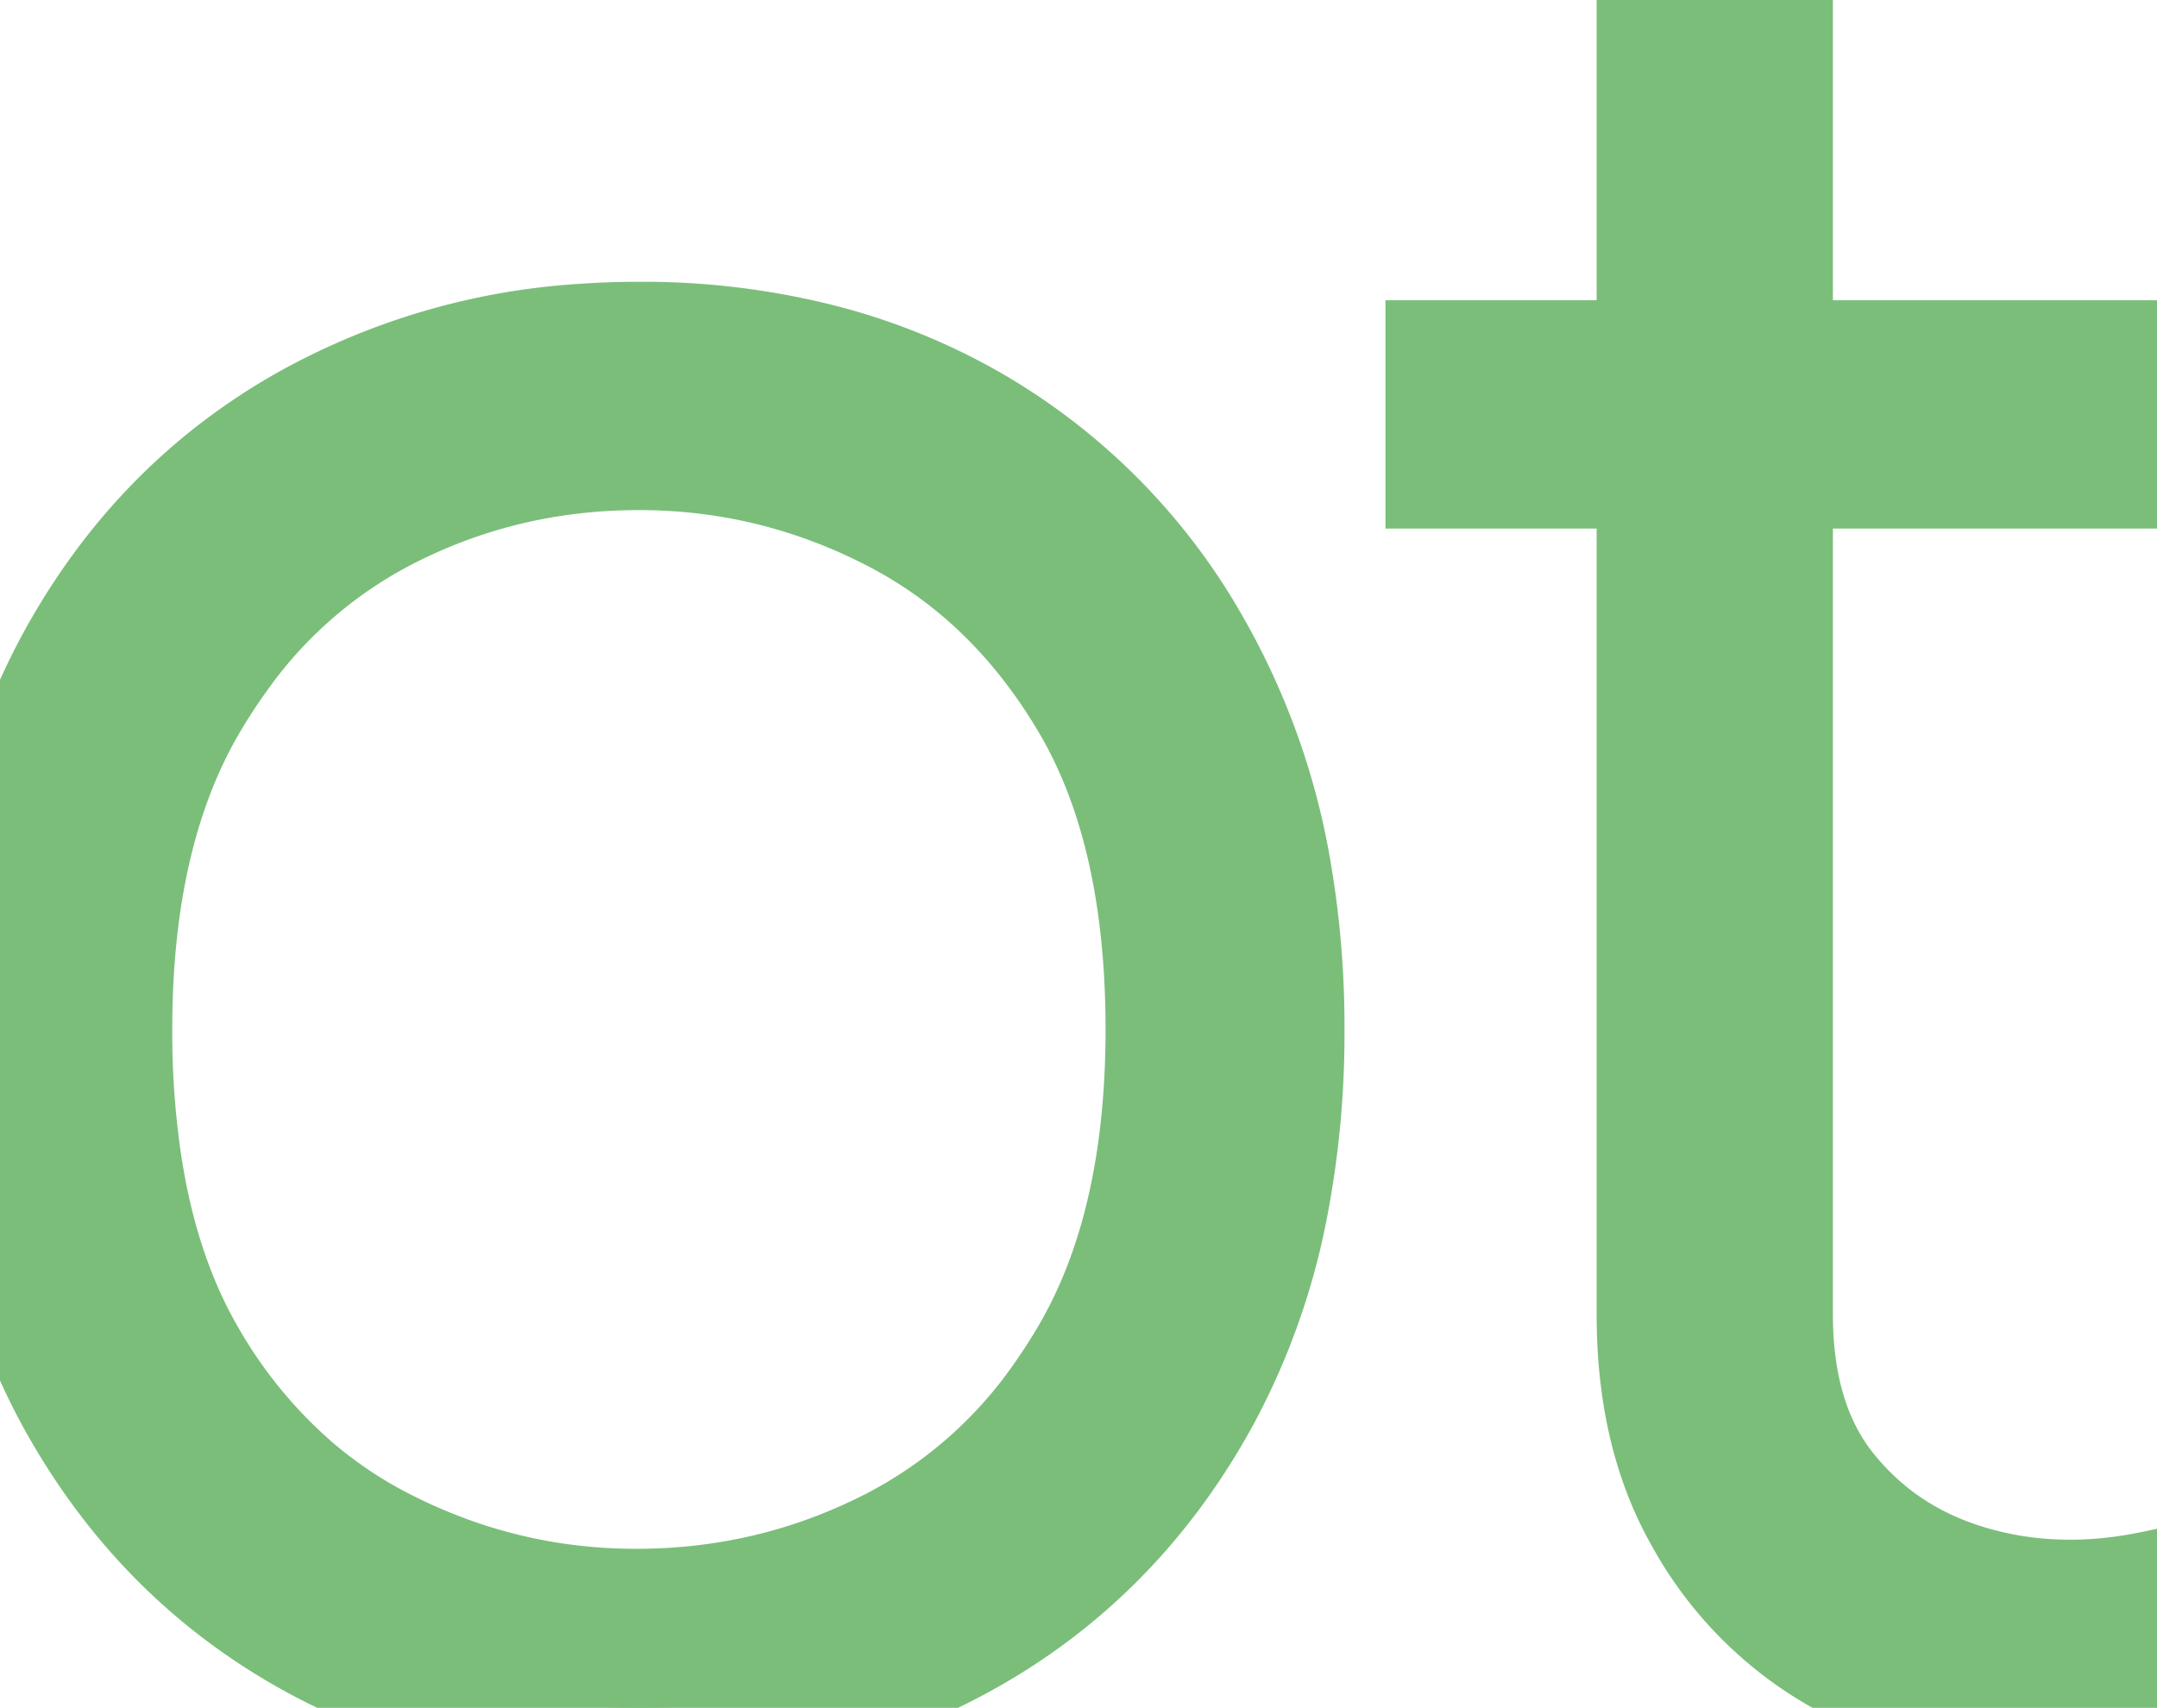 <svg width="29.412" height="23.292" viewBox="0 0 29.412 23.292" xmlns="http://www.w3.org/2000/svg"><g id="svgGroup" stroke-linecap="round" fill-rule="evenodd" font-size="9pt" stroke="#7ABE7A" stroke-width="0.5mm" fill="#7ABE7A" style="stroke:#7ABE7A;stroke-width:0.5mm;fill:#7ABE7A"><path d="M 19.836 5.04 L 22.716 5.04 L 22.716 0 L 24.048 0 L 24.048 5.04 L 29.412 5.04 L 29.412 6.264 L 24.048 6.264 L 24.048 17.928 Q 24.048 19.339 24.691 20.257 A 3.093 3.093 0 0 0 24.822 20.43 Q 25.596 21.384 26.82 21.744 Q 28.044 22.104 29.412 21.816 L 29.412 22.932 A 6.1 6.1 0 0 1 27.846 23.14 A 5.843 5.843 0 0 1 26.982 23.076 A 5.2 5.2 0 0 1 25.126 22.439 A 4.987 4.987 0 0 1 24.822 22.248 A 4.722 4.722 0 0 1 23.347 20.62 A 5.517 5.517 0 0 1 23.292 20.52 Q 22.718 19.444 22.716 17.938 A 7.844 7.844 0 0 1 22.716 17.928 L 22.716 6.264 L 19.836 6.264 L 19.836 5.04 Z M 8.712 23.292 Q 6.192 23.292 4.23 22.176 Q 2.268 21.06 1.134 18.99 A 8.977 8.977 0 0 1 0.195 16.286 A 12.373 12.373 0 0 1 0 14.04 A 12.026 12.026 0 0 1 0.233 11.618 A 9.035 9.035 0 0 1 1.134 9.108 Q 2.268 7.02 4.248 5.904 A 8.72 8.72 0 0 1 7.948 4.815 A 10.563 10.563 0 0 1 8.712 4.788 A 9.69 9.69 0 0 1 11.227 5.103 A 8.11 8.11 0 0 1 13.176 5.904 A 7.971 7.971 0 0 1 16.178 8.97 A 9.512 9.512 0 0 1 16.254 9.108 A 9.18 9.18 0 0 1 17.222 11.973 A 12.33 12.33 0 0 1 17.388 14.04 A 12.263 12.263 0 0 1 17.171 16.405 A 8.924 8.924 0 0 1 16.254 18.99 Q 15.12 21.06 13.158 22.176 Q 11.196 23.292 8.712 23.292 Z M 8.676 22.068 Q 10.584 22.068 12.258 21.204 A 6.522 6.522 0 0 0 14.635 19.092 A 8.04 8.04 0 0 0 14.976 18.558 Q 16.02 16.776 16.02 14.04 Q 16.02 11.268 14.976 9.504 Q 13.932 7.74 12.258 6.876 Q 10.584 6.012 8.712 6.012 Q 6.804 6.012 5.148 6.876 A 6.509 6.509 0 0 0 2.861 8.886 A 8.075 8.075 0 0 0 2.448 9.522 Q 1.404 11.304 1.404 14.04 A 12.328 12.328 0 0 0 1.537 15.902 Q 1.692 16.915 2.028 17.749 A 6.386 6.386 0 0 0 2.43 18.576 A 7.002 7.002 0 0 0 3.877 20.353 A 6.292 6.292 0 0 0 5.13 21.204 Q 6.804 22.068 8.676 22.068 Z" vector-effect="non-scaling-stroke"/></g></svg>